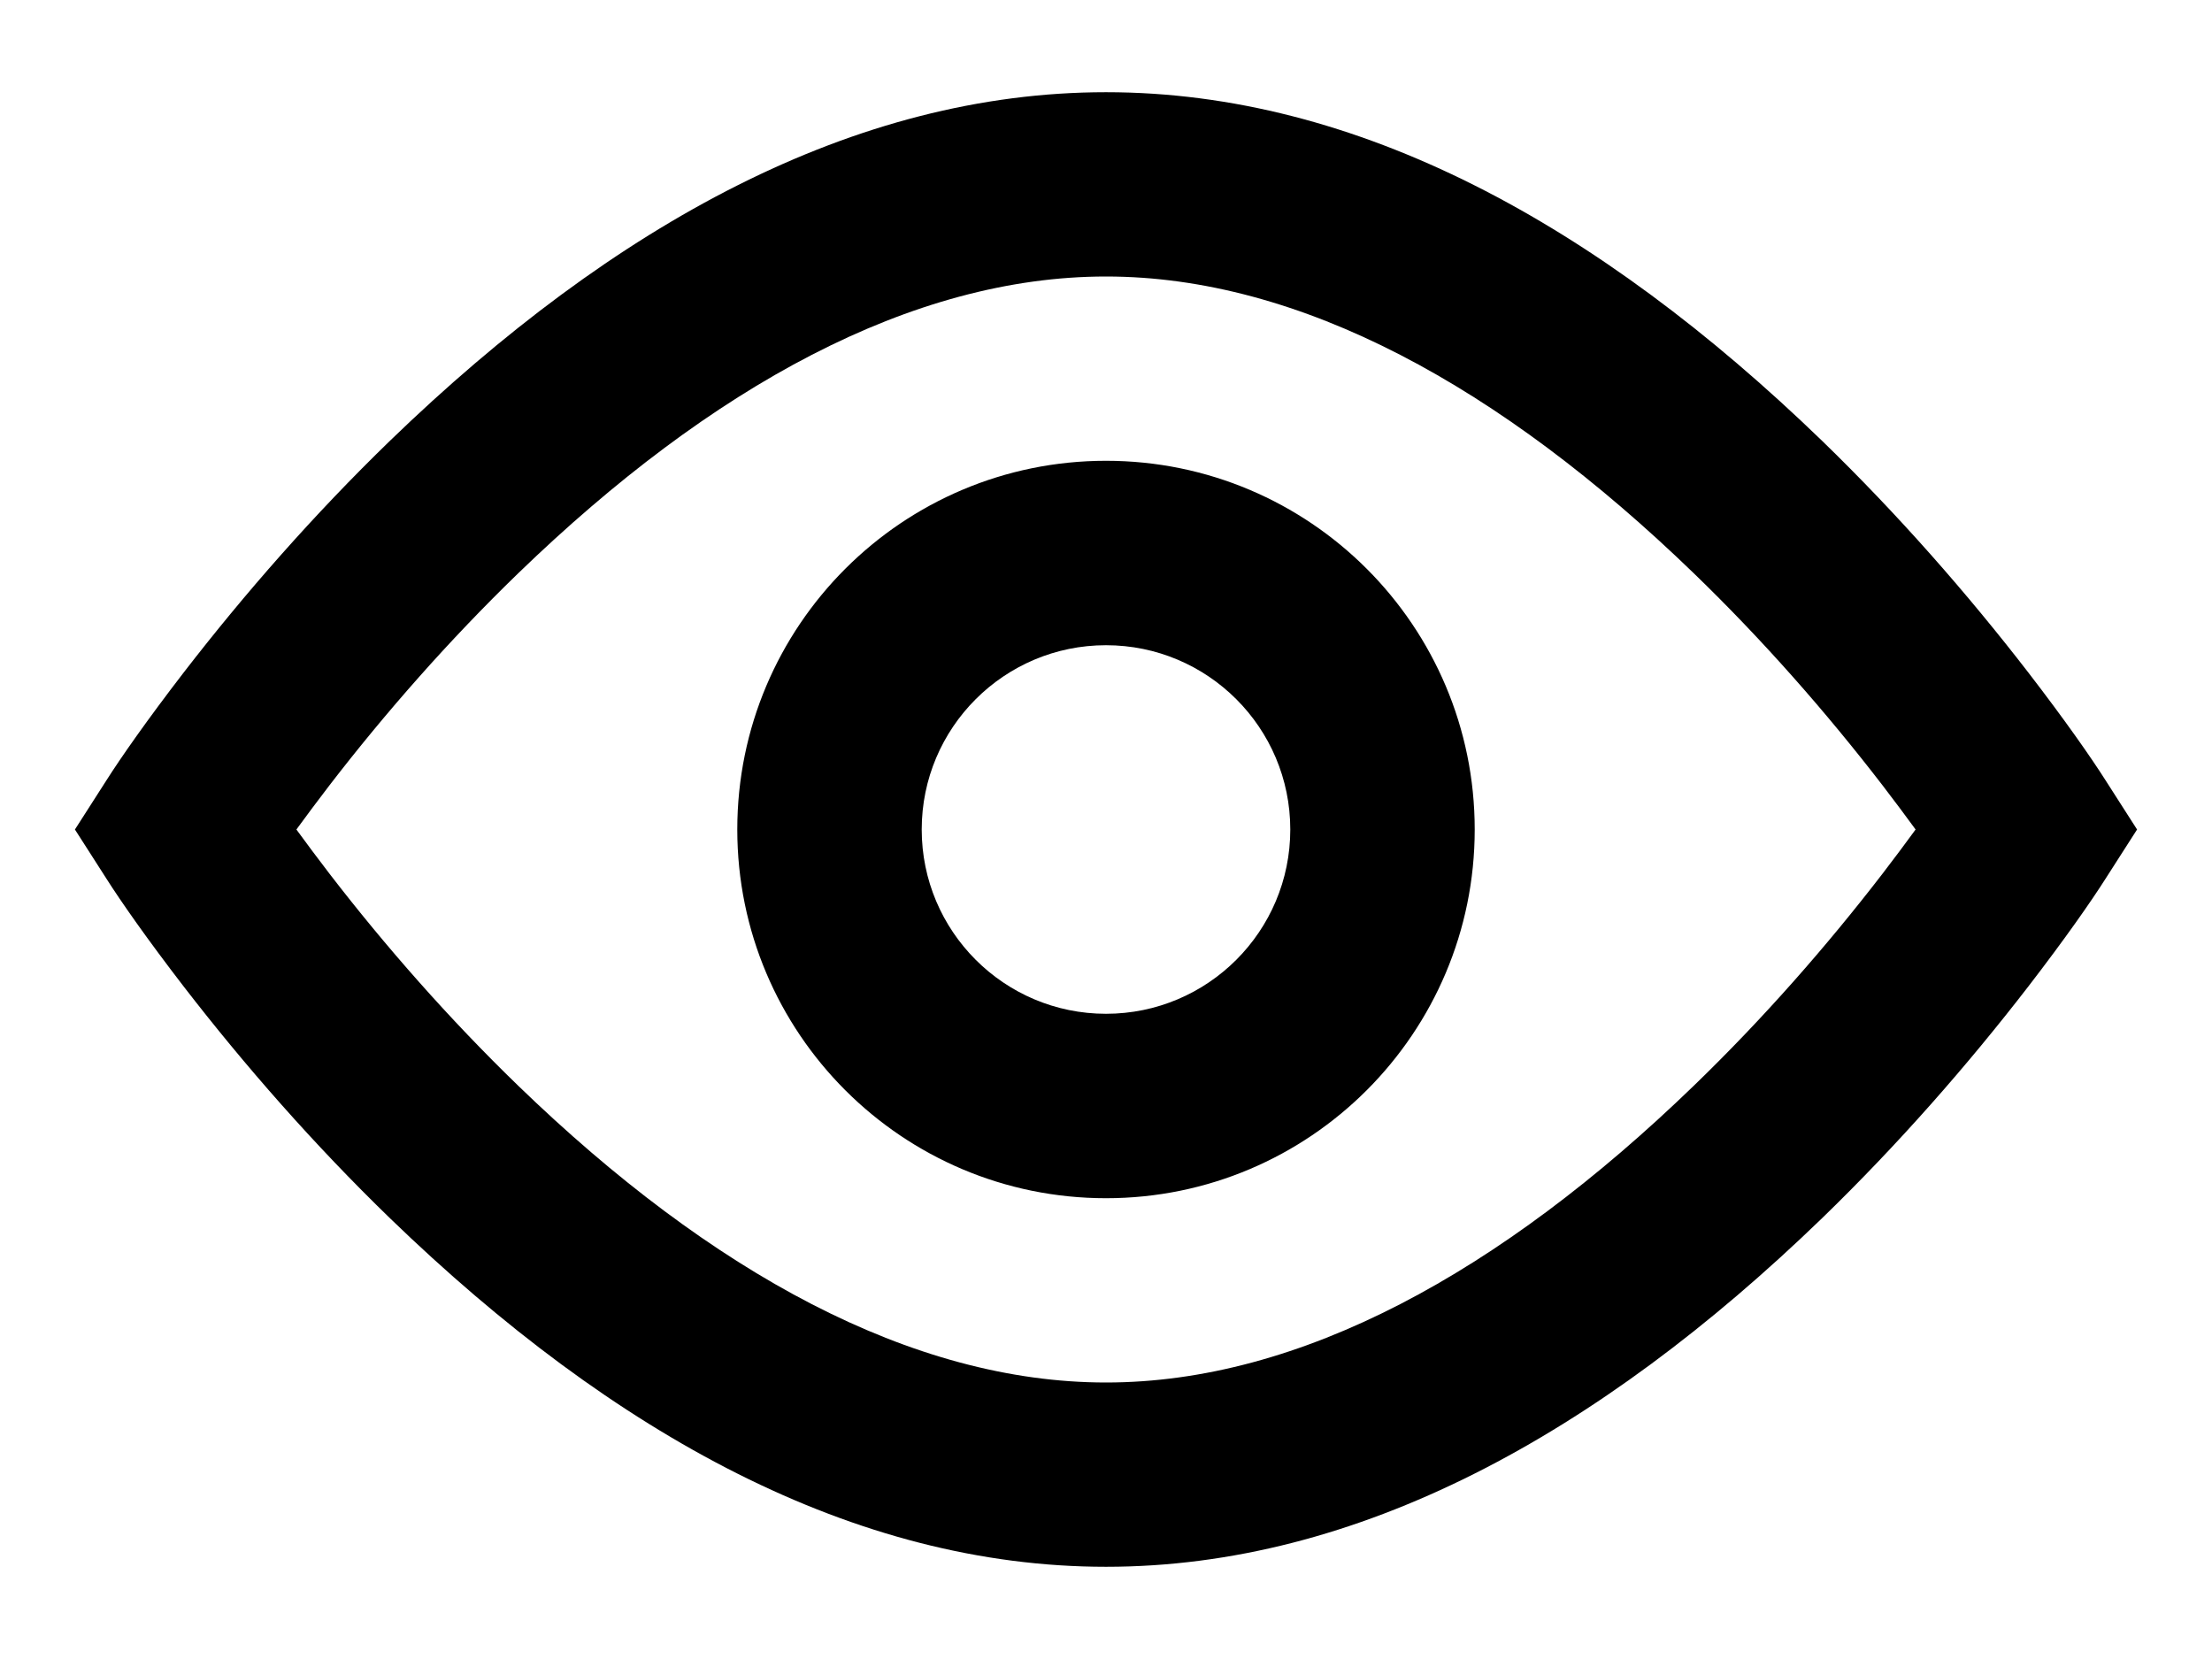 <svg width="16" height="12" viewBox="0 0 16 12" fill="none" xmlns="http://www.w3.org/2000/svg">
<path fill-rule="evenodd" clip-rule="evenodd" d="M8 0.667C9.818 0.667 11.557 1.62 13.178 3.187C13.73 3.722 14.23 4.293 14.671 4.864C14.936 5.208 15.125 5.479 15.228 5.641L15.458 6L15.228 6.359C15.125 6.521 14.936 6.792 14.671 7.136C14.23 7.707 13.73 8.278 13.178 8.813C11.557 10.38 9.818 11.333 8 11.333C6.182 11.333 4.443 10.38 2.822 8.813C2.27 8.278 1.77 7.707 1.329 7.136C1.064 6.792 0.875 6.521 0.772 6.359L0.542 6L0.772 5.641C0.875 5.479 1.064 5.208 1.329 4.864C1.77 4.293 2.27 3.722 2.822 3.187C4.443 1.62 6.182 0.667 8 0.667ZM13.615 5.678C13.212 5.155 12.754 4.632 12.251 4.146C10.855 2.796 9.403 2 8 2C6.597 2 5.145 2.796 3.749 4.146C3.247 4.632 2.788 5.155 2.385 5.678C2.298 5.791 2.218 5.899 2.144 6C2.218 6.101 2.298 6.209 2.385 6.322C2.788 6.845 3.247 7.368 3.749 7.854C5.145 9.204 6.597 10 8 10C9.403 10 10.855 9.204 12.251 7.854C12.754 7.368 13.212 6.845 13.615 6.322C13.702 6.209 13.782 6.101 13.856 6C13.782 5.899 13.702 5.791 13.615 5.678ZM5.333 6C5.333 7.473 6.527 8.667 8 8.667C9.473 8.667 10.667 7.473 10.667 6C10.667 4.527 9.473 3.333 8 3.333C6.527 3.333 5.333 4.527 5.333 6ZM9.333 6C9.333 6.736 8.736 7.333 8 7.333C7.264 7.333 6.667 6.736 6.667 6C6.667 5.264 7.264 4.667 8 4.667C8.736 4.667 9.333 5.264 9.333 6Z" fill="currentColor"/>
</svg>
